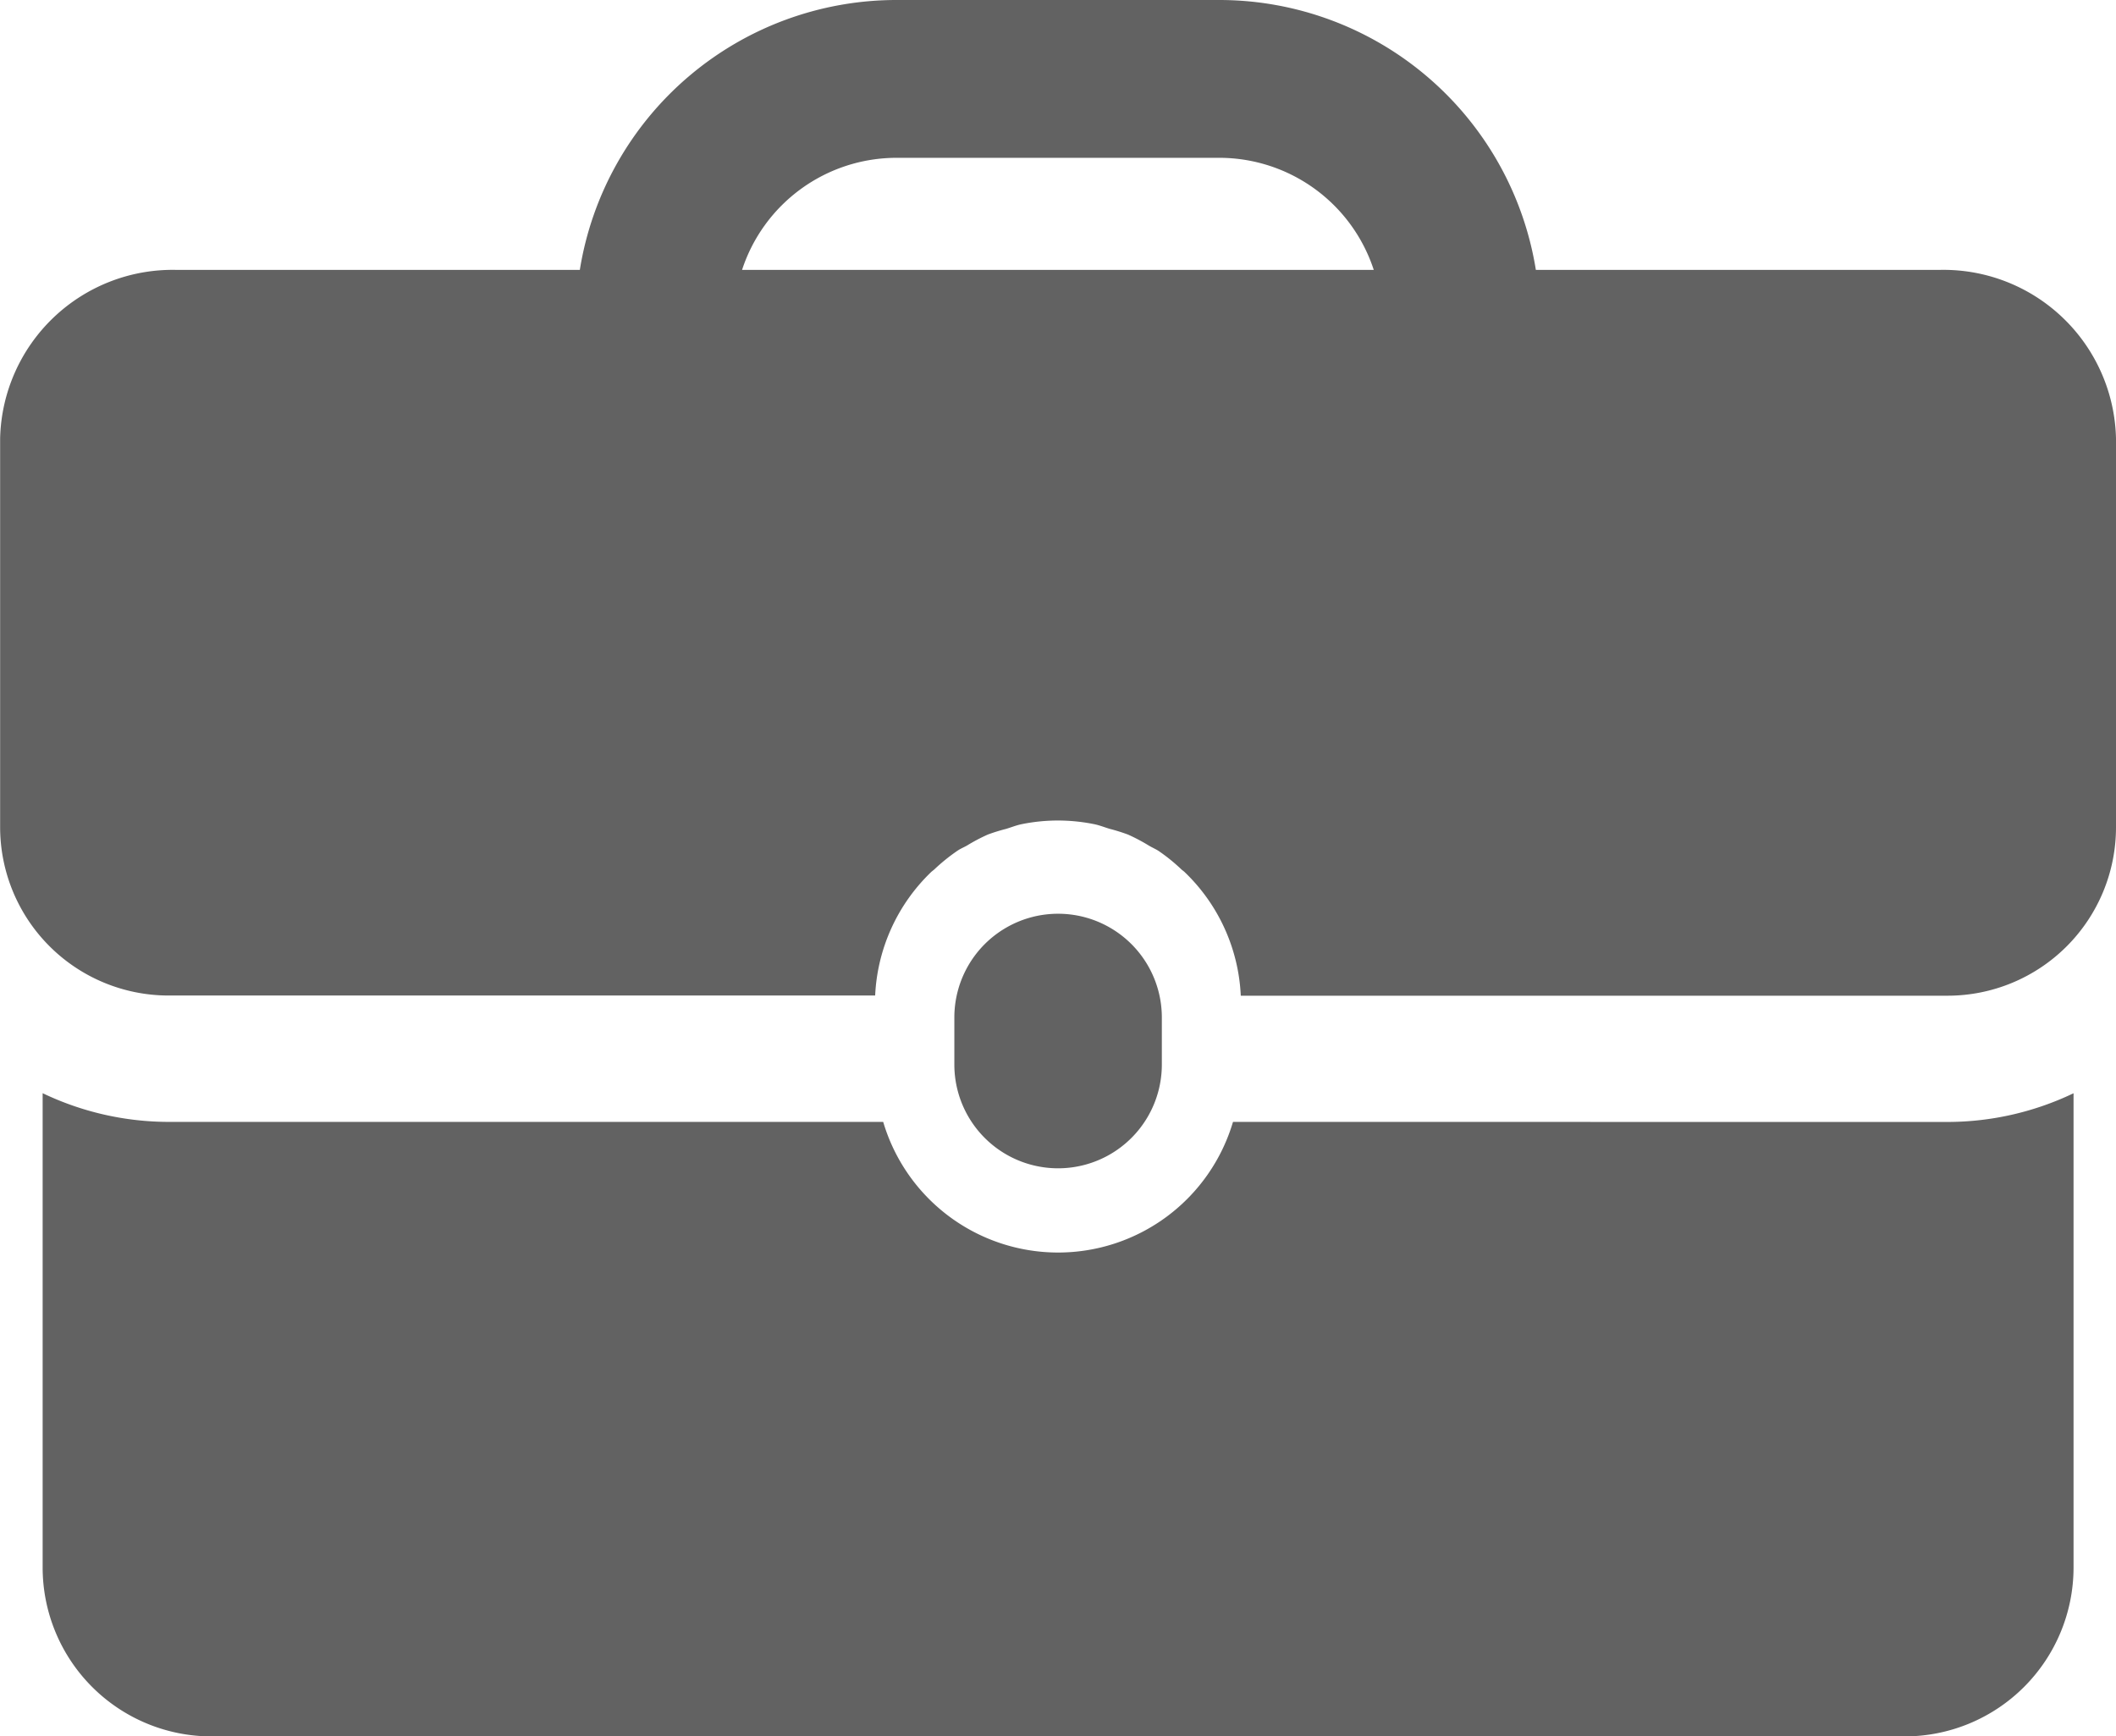 <svg xmlns="http://www.w3.org/2000/svg" width="33.99" height="27.887" viewBox="0 0 33.99 27.887">
  <g id="old-fashion-briefcase" transform="translate(0.002 -4.509)">
    <g id="Group_840" data-name="Group 840" transform="translate(-0.001 4.509)">
      <g id="Group_839" data-name="Group 839">
        <path id="Path_32" data-name="Path 32" d="M25.993,28.629v-.756a1.666,1.666,0,0,0-3.333,0v.756a1.666,1.666,0,0,0,3.333,0Z" transform="translate(-7.331 -11.529)" fill="#626262"/>
        <path id="Path_33" data-name="Path 33" d="M20.131,30.929a2.93,2.93,0,0,1-5.619,0H3.033a4.7,4.7,0,0,1-2.023-.461V38.09A2.714,2.714,0,0,0,3.716,40.8H30.927a2.714,2.714,0,0,0,2.706-2.706V30.469a4.7,4.7,0,0,1-2.023.461Z" transform="translate(-0.326 -12.908)" fill="#626262"/>
        <path id="Path_34" data-name="Path 34" d="M31.169,8.844h-6.5A5.153,5.153,0,0,0,19.6,4.509h-5.2A5.153,5.153,0,0,0,9.312,8.844H2.818A2.772,2.772,0,0,0,0,11.549V17.8A2.706,2.706,0,0,0,2.7,20.5H14.056a2.939,2.939,0,0,1,.9-1.984c.016-.015.035-.028.052-.043a2.971,2.971,0,0,1,.372-.3c.047-.032.1-.053.151-.082a2.892,2.892,0,0,1,.336-.177,2.946,2.946,0,0,1,.29-.09c.084-.025.164-.058.251-.076a2.928,2.928,0,0,1,.584-.059,2.961,2.961,0,0,1,.584.059c.087.018.167.051.252.076a2.882,2.882,0,0,1,.29.091,2.924,2.924,0,0,1,.335.177c.049.029.1.051.152.083a2.9,2.9,0,0,1,.371.3c.017.016.038.028.053.044a2.934,2.934,0,0,1,.9,1.984H31.282A2.706,2.706,0,0,0,33.988,17.8V11.551A2.772,2.772,0,0,0,31.169,8.844Zm-19.251,0a2.612,2.612,0,0,1,2.474-1.8h5.2a2.612,2.612,0,0,1,2.473,1.8Z" transform="translate(0.001 -4.509)" fill="#626262"/>
      </g>
    </g>
  </g>
</svg>

